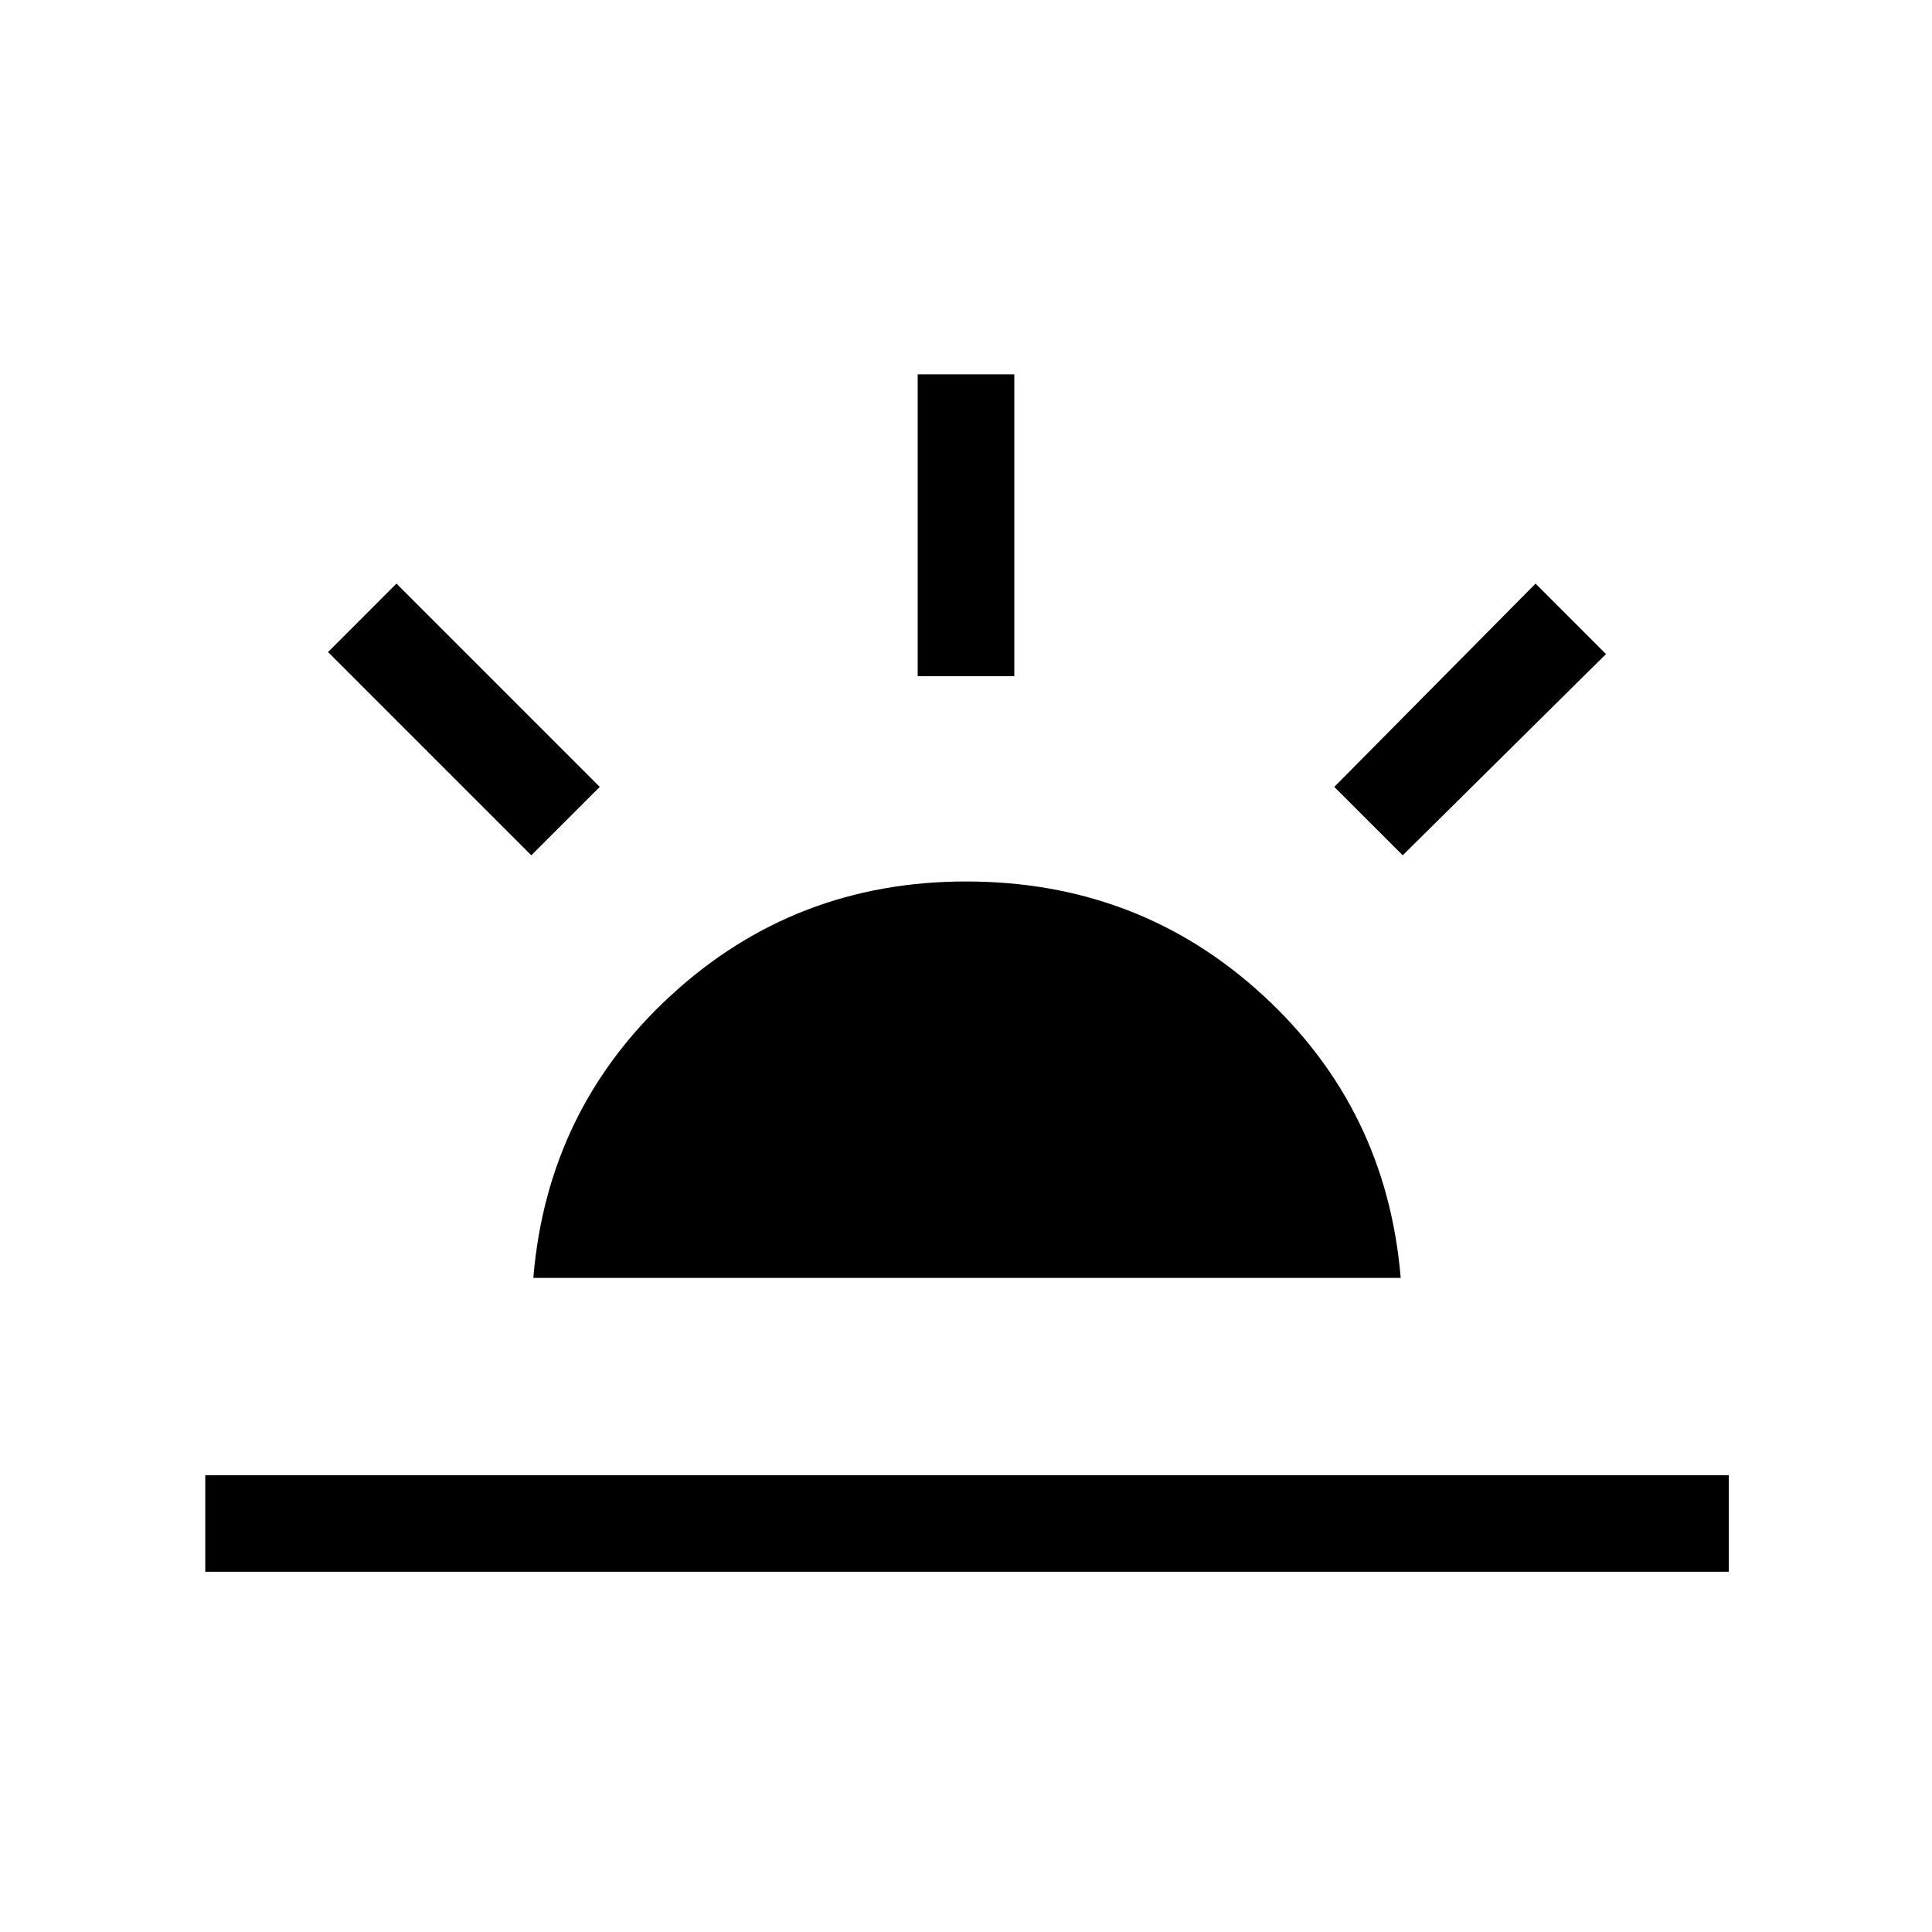 <svg xmlns="http://www.w3.org/2000/svg" height="40" width="40"><path d="M29.042 17.708 27.625 16.292 31.792 12.083 33.25 13.542ZM4.25 32.542V30.542H35.792V32.542ZM19 14V7.75H21V14ZM11 17.708 6.792 13.5 8.208 12.083 12.417 16.292ZM11.042 26.458Q11.333 22.958 13.896 20.604Q16.458 18.25 20 18.25Q23.583 18.25 26.146 20.604Q28.708 22.958 29 26.458Z"/></svg>